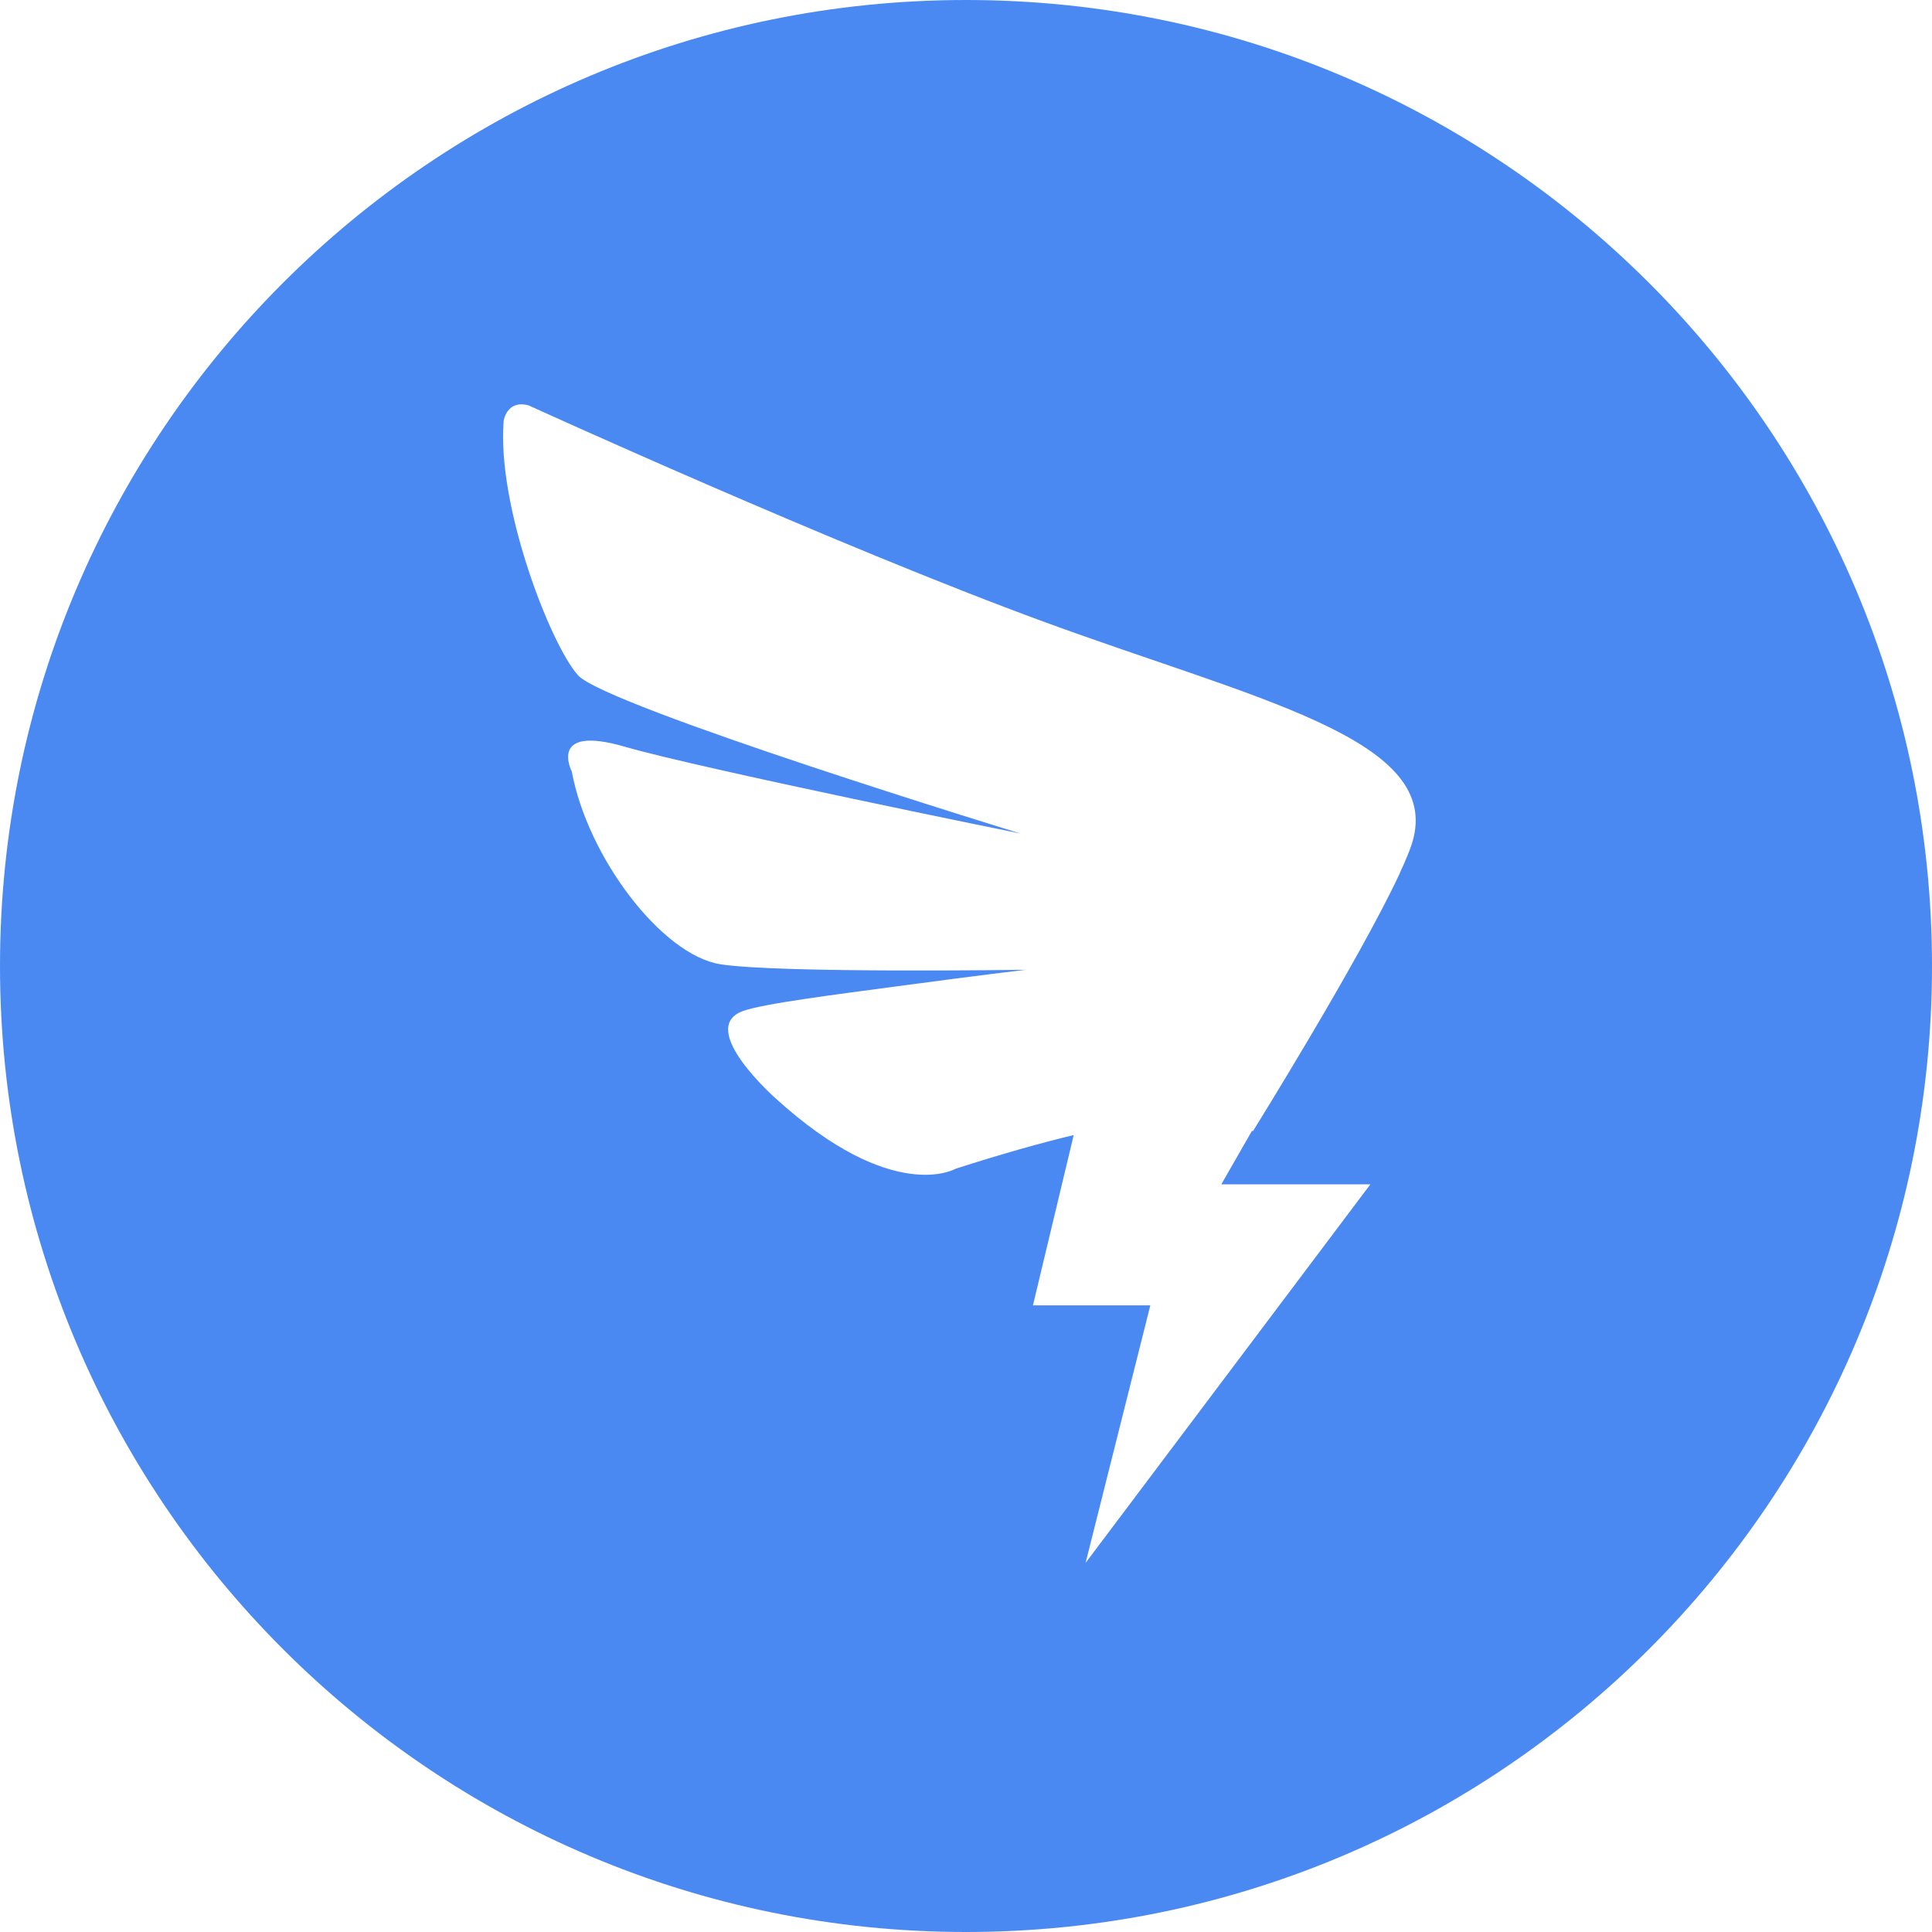 <?xml version="1.0" standalone="no"?><!DOCTYPE svg PUBLIC "-//W3C//DTD SVG 1.1//EN" "http://www.w3.org/Graphics/SVG/1.1/DTD/svg11.dtd"><svg class="icon" width="32px" height="32.00px" viewBox="0 0 1024 1024" version="1.1" xmlns="http://www.w3.org/2000/svg"><path d="M512 0C229.222 0 0 229.222 0 512s229.222 512 512 512 512-229.222 512-512S794.778 0 512 0z m237.261 443.853c-1.024 4.454-3.687 11.059-7.373 18.944h0.102l-0.409 0.768c-21.504 45.977-77.619 136.192-77.619 136.192l-0.256-0.615-16.384 28.57h79.001L575.386 828.365l34.304-136.499h-62.208l21.606-90.266c-17.459 4.198-38.144 9.984-62.618 17.869 0 0-33.075 19.353-95.334-37.274 0 0-41.984-37.017-17.613-46.233 10.343-3.943 50.227-8.96 81.613-13.159 42.496-5.734 68.557-8.806 68.557-8.806s-130.816 1.945-161.843-2.919c-31.028-4.864-70.4-56.678-78.797-102.195 0 0-12.954-24.985 27.904-13.158 40.857 11.827 209.971 46.08 209.971 46.08s-219.904-67.431-234.598-83.917c-14.644-16.384-43.06-89.805-39.373-134.861 0 0 1.587-11.264 13.158-8.192 0 0 162.611 74.24 273.767 114.944 111.206 40.704 207.872 61.389 195.379 114.074z" fill="#4b89f2" /></svg>